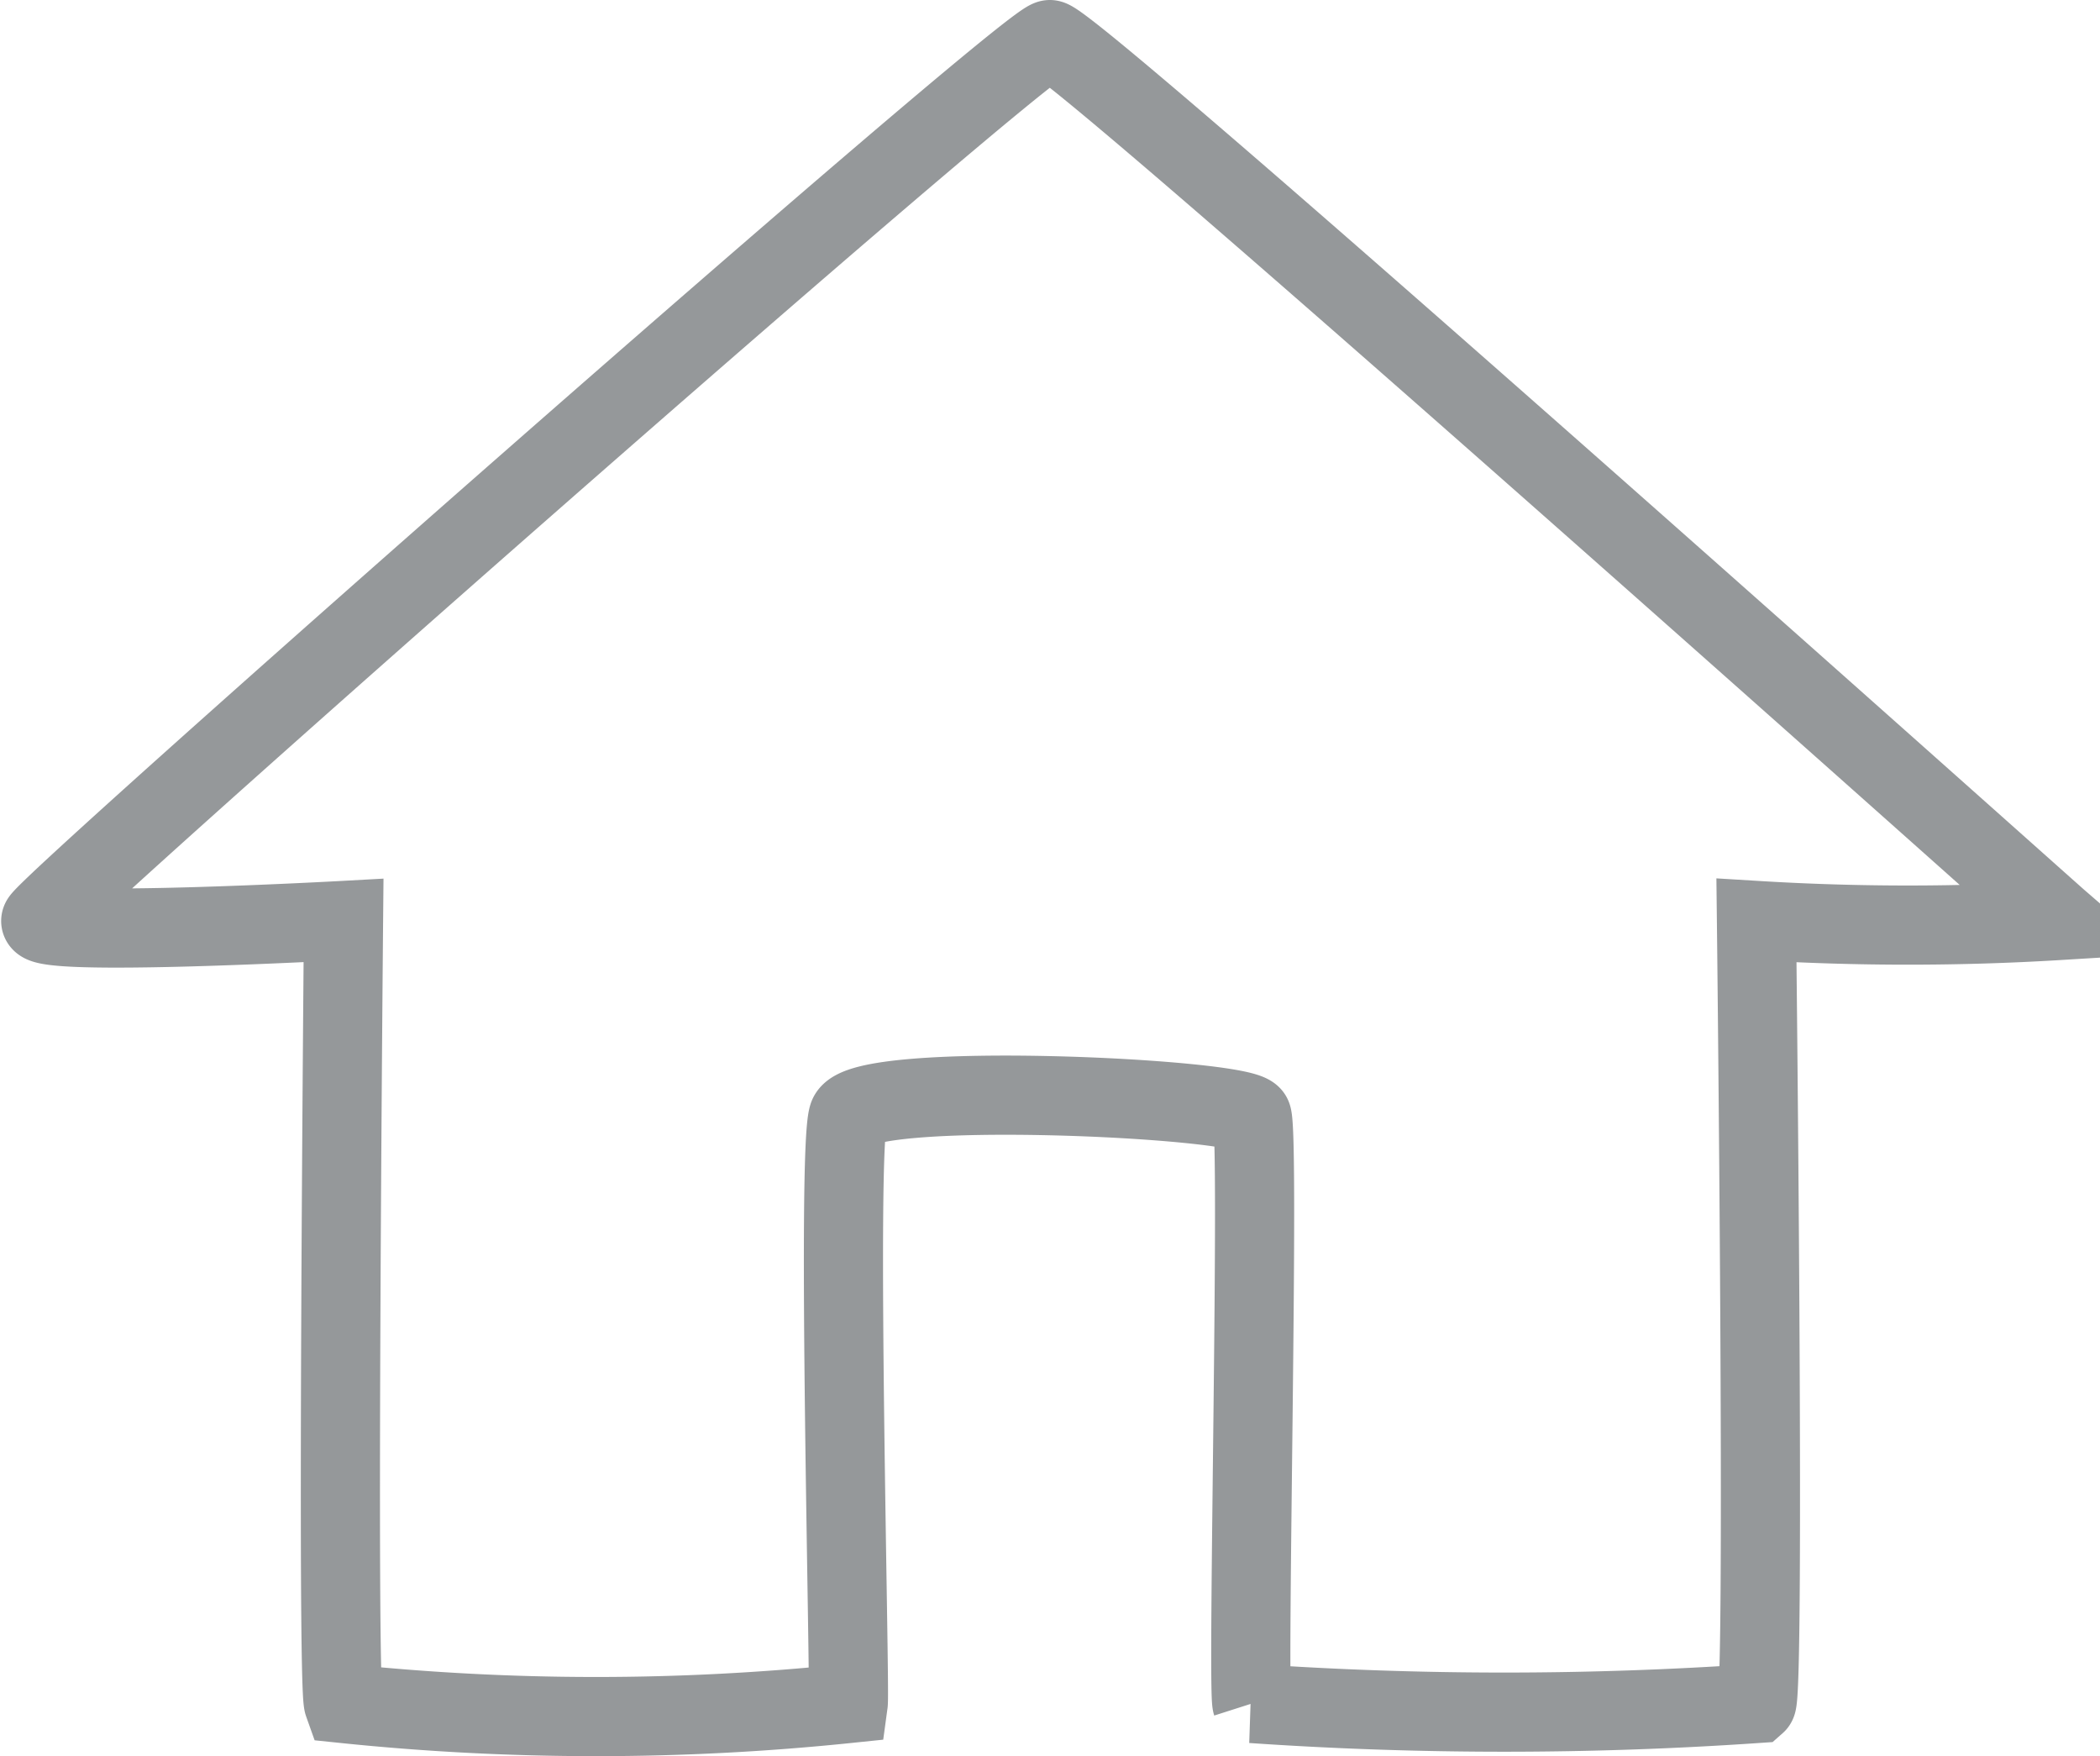 <svg xmlns="http://www.w3.org/2000/svg" width="26.53" height="22.182" viewBox="0 0 26.53 22.182"><defs><style>.a{fill:none;stroke:#95989a;}</style></defs><path class="a" d="M12.2,24.016c.026-.19-.148-6.957,0-7.418s5-.228,5.1,0-.061,7.227,0,7.418a46.622,46.622,0,0,0,6.374,0c.113-.1,0-9.89,0-9.89a31.379,31.379,0,0,0,3.824,0C27.319,13.971,15.033,2.995,14.747,3S2.081,13.911,2,14.126s3.824,0,3.824,0-.089,9.64,0,9.89A30.871,30.871,0,0,0,12.2,24.016Z" transform="translate(-1.484 -2.5)"/></svg>